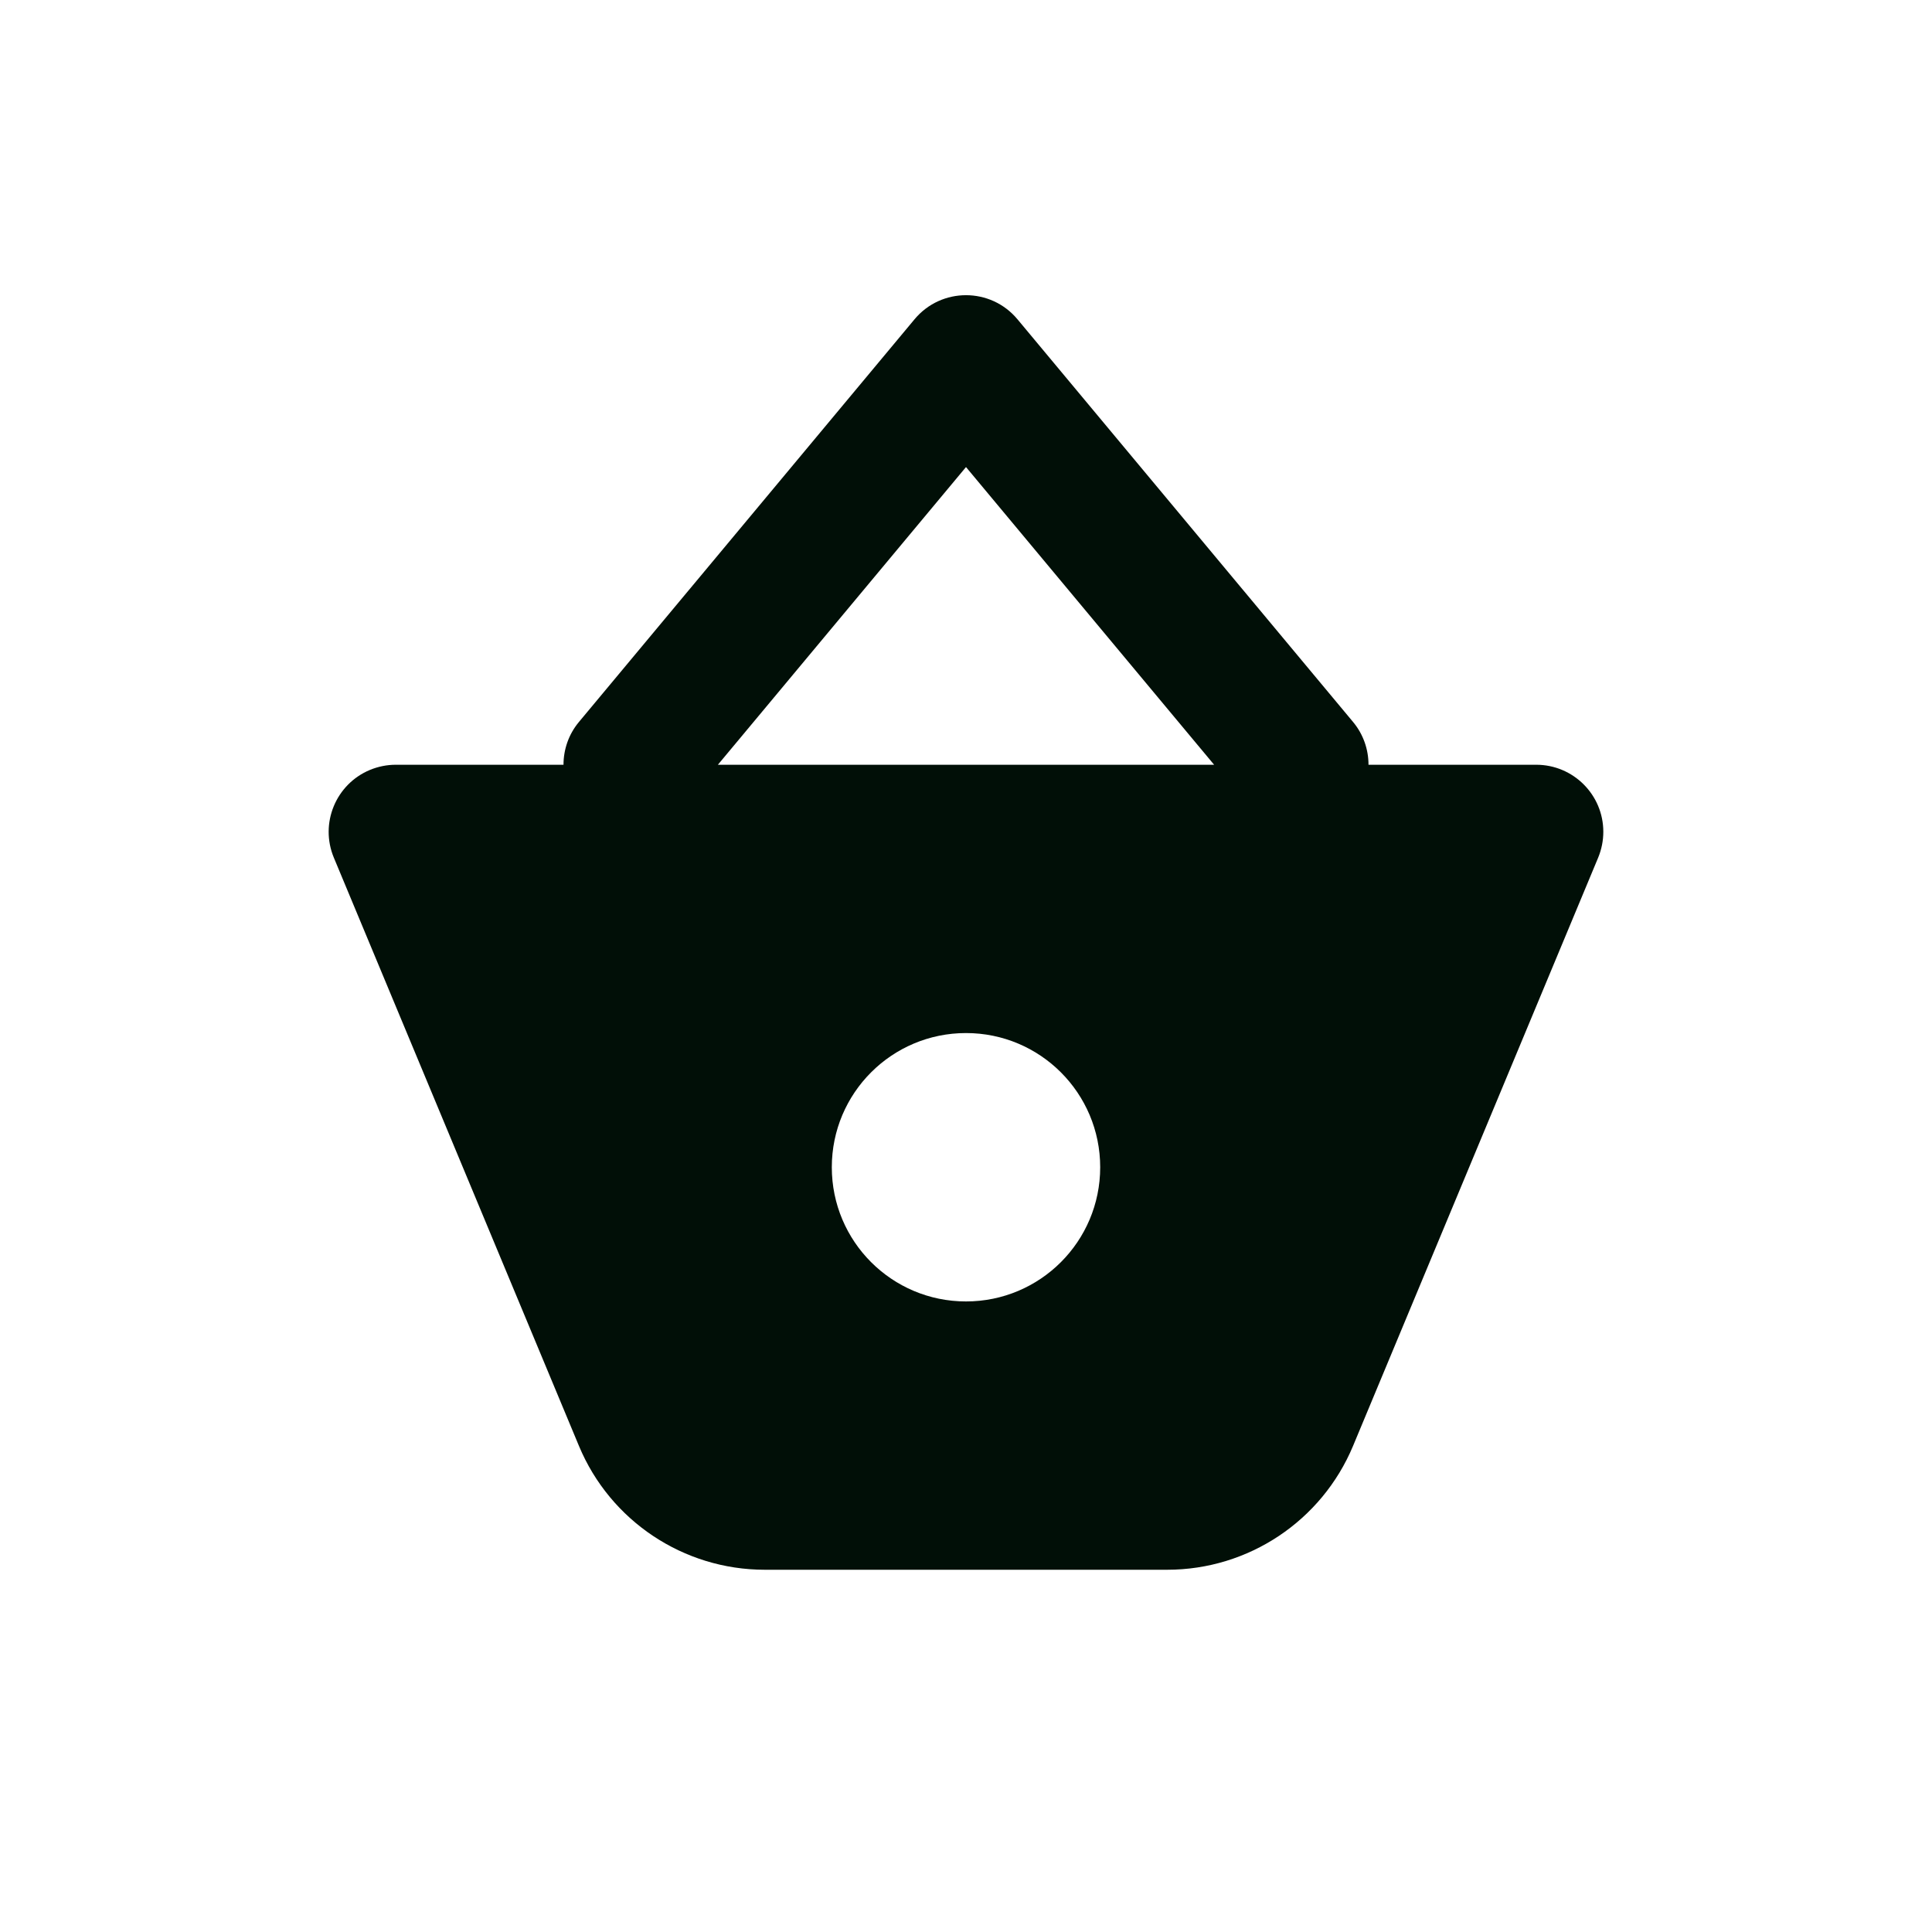 <svg width="24" height="24" viewBox="0 0 24 24" fill="none" xmlns="http://www.w3.org/2000/svg">
<path fill-rule="evenodd" clip-rule="evenodd" d="M8.918 9.5L12 5.802L15.082 9.5H8.918ZM7 9.5C7 9.312 7.063 9.122 7.193 8.967L11.36 3.967C11.693 3.567 12.307 3.567 12.64 3.967L16.807 8.967C16.937 9.122 17 9.312 17 9.5H19.083C19.544 9.5 19.917 9.873 19.917 10.333C19.917 10.443 19.895 10.552 19.853 10.654L16.808 17.962C16.419 18.893 15.509 19.5 14.5 19.5H9.5C8.491 19.5 7.58 18.893 7.192 17.962L4.147 10.654C3.97 10.229 4.171 9.741 4.596 9.564C4.698 9.522 4.807 9.5 4.917 9.5H7ZM12 16.167C12.921 16.167 13.667 15.421 13.667 14.5C13.667 13.579 12.921 12.833 12 12.833C11.079 12.833 10.333 13.579 10.333 14.5C10.333 15.421 11.079 16.167 12 16.167Z" fill="#010F07"/>
</svg>
